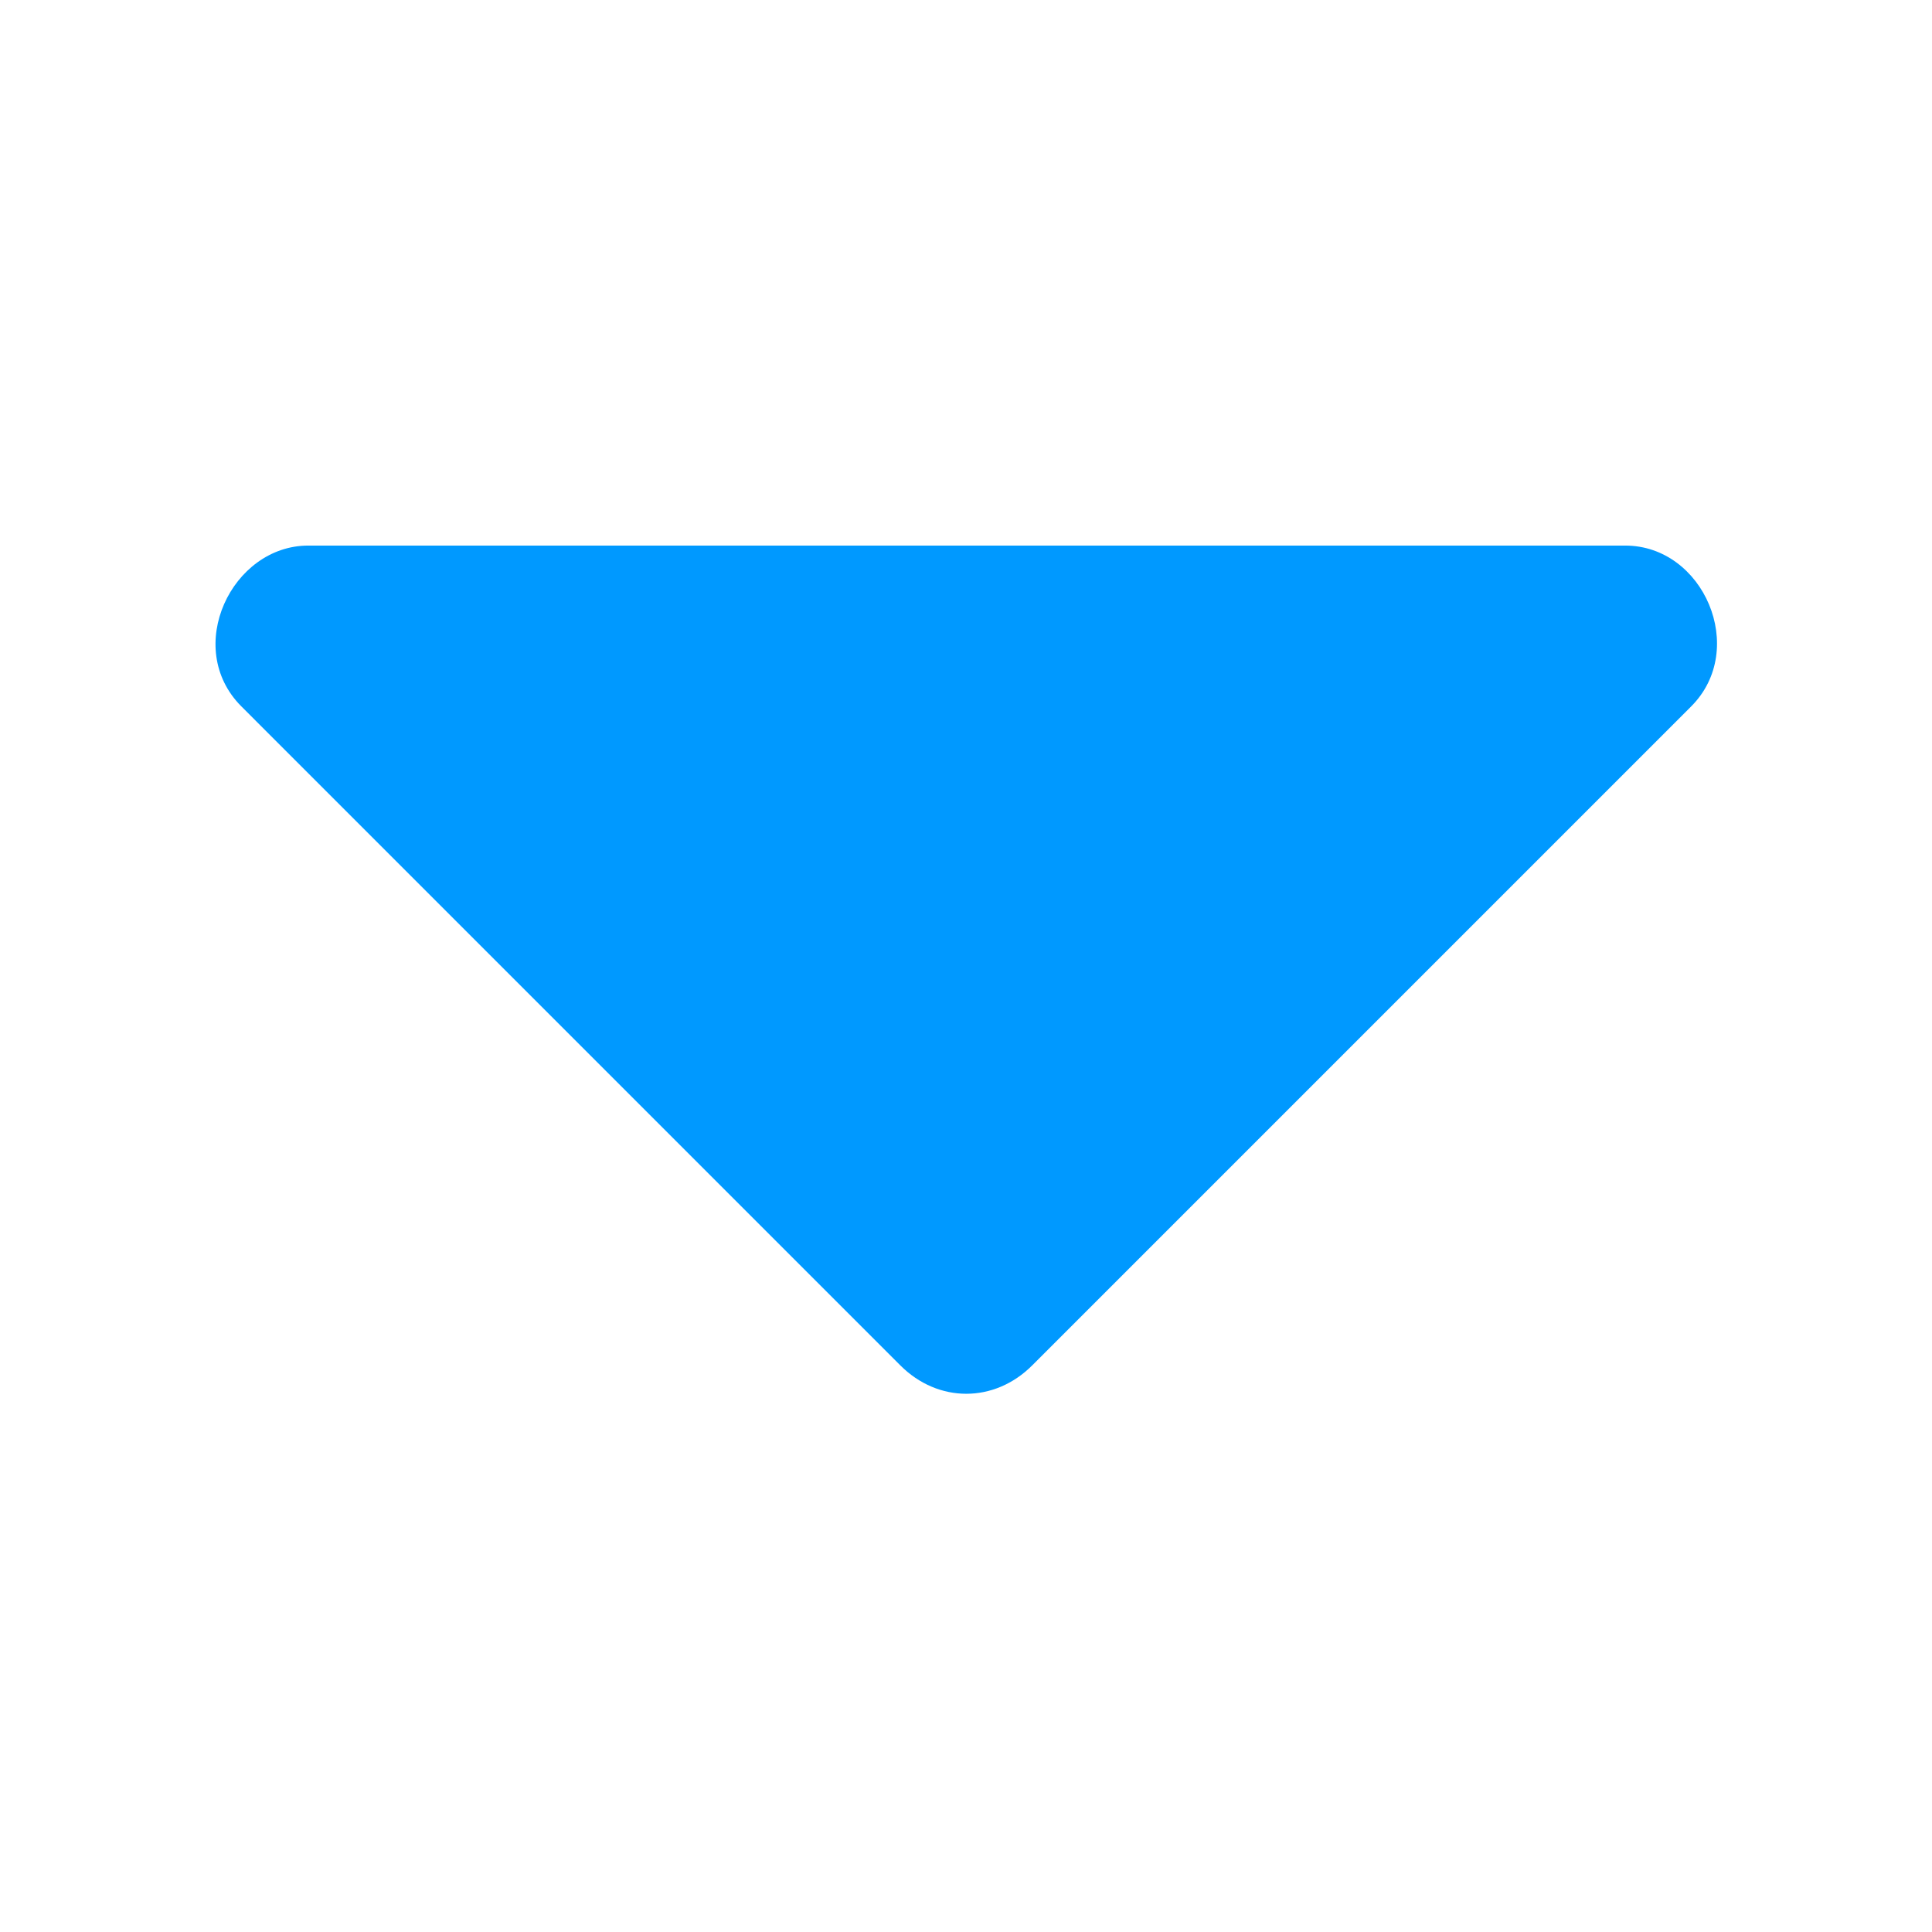 <?xml version="1.0" standalone="no"?><!DOCTYPE svg PUBLIC "-//W3C//DTD SVG 1.1//EN"
  "http://www.w3.org/Graphics/SVG/1.1/DTD/svg11.dtd">
<svg t="1639115353397" class="icon" viewBox="0 0 1024 1024" version="1.1" xmlns="http://www.w3.org/2000/svg" p-id="2283"
     xmlns:xlink="http://www.w3.org/1999/xlink" width="16" height="16">
  <defs>
    <style type="text/css"></style>
  </defs>
  <path d="M325.457 862.28" p-id="2284" fill="#0099ff" ></path>
  <path d="M882.058 862.28" p-id="2285" fill="#0099ff"></path>
  <path d="M236.028 877.161" p-id="2286" fill="#0099ff"></path>
  <path d="M960.132 877.161" p-id="2287" fill="#0099ff"></path>
  <path d="M63.684 788.737" p-id="2288" fill="#0099ff"></path>
  <path d="M958.469 788.737" p-id="2289" fill="#0099ff"></path>
  <path d="M64.778 858.792" p-id="2290" fill="#0099ff"></path>
  <path
    d="M163.397 289.168c-40.577 0-66.526 54.184-35.441 85.258L477.218 723.705c20.031 20.031 49.823 20.031 69.853 0l349.274-349.278c30.305-30.294 6.678-85.258-34.928-85.258L163.397 289.168z"
    p-id="2291" fill="#0099ff"></path>
  <path d="M959.523 858.792" p-id="2292" fill="#0099ff"></path>
</svg>
